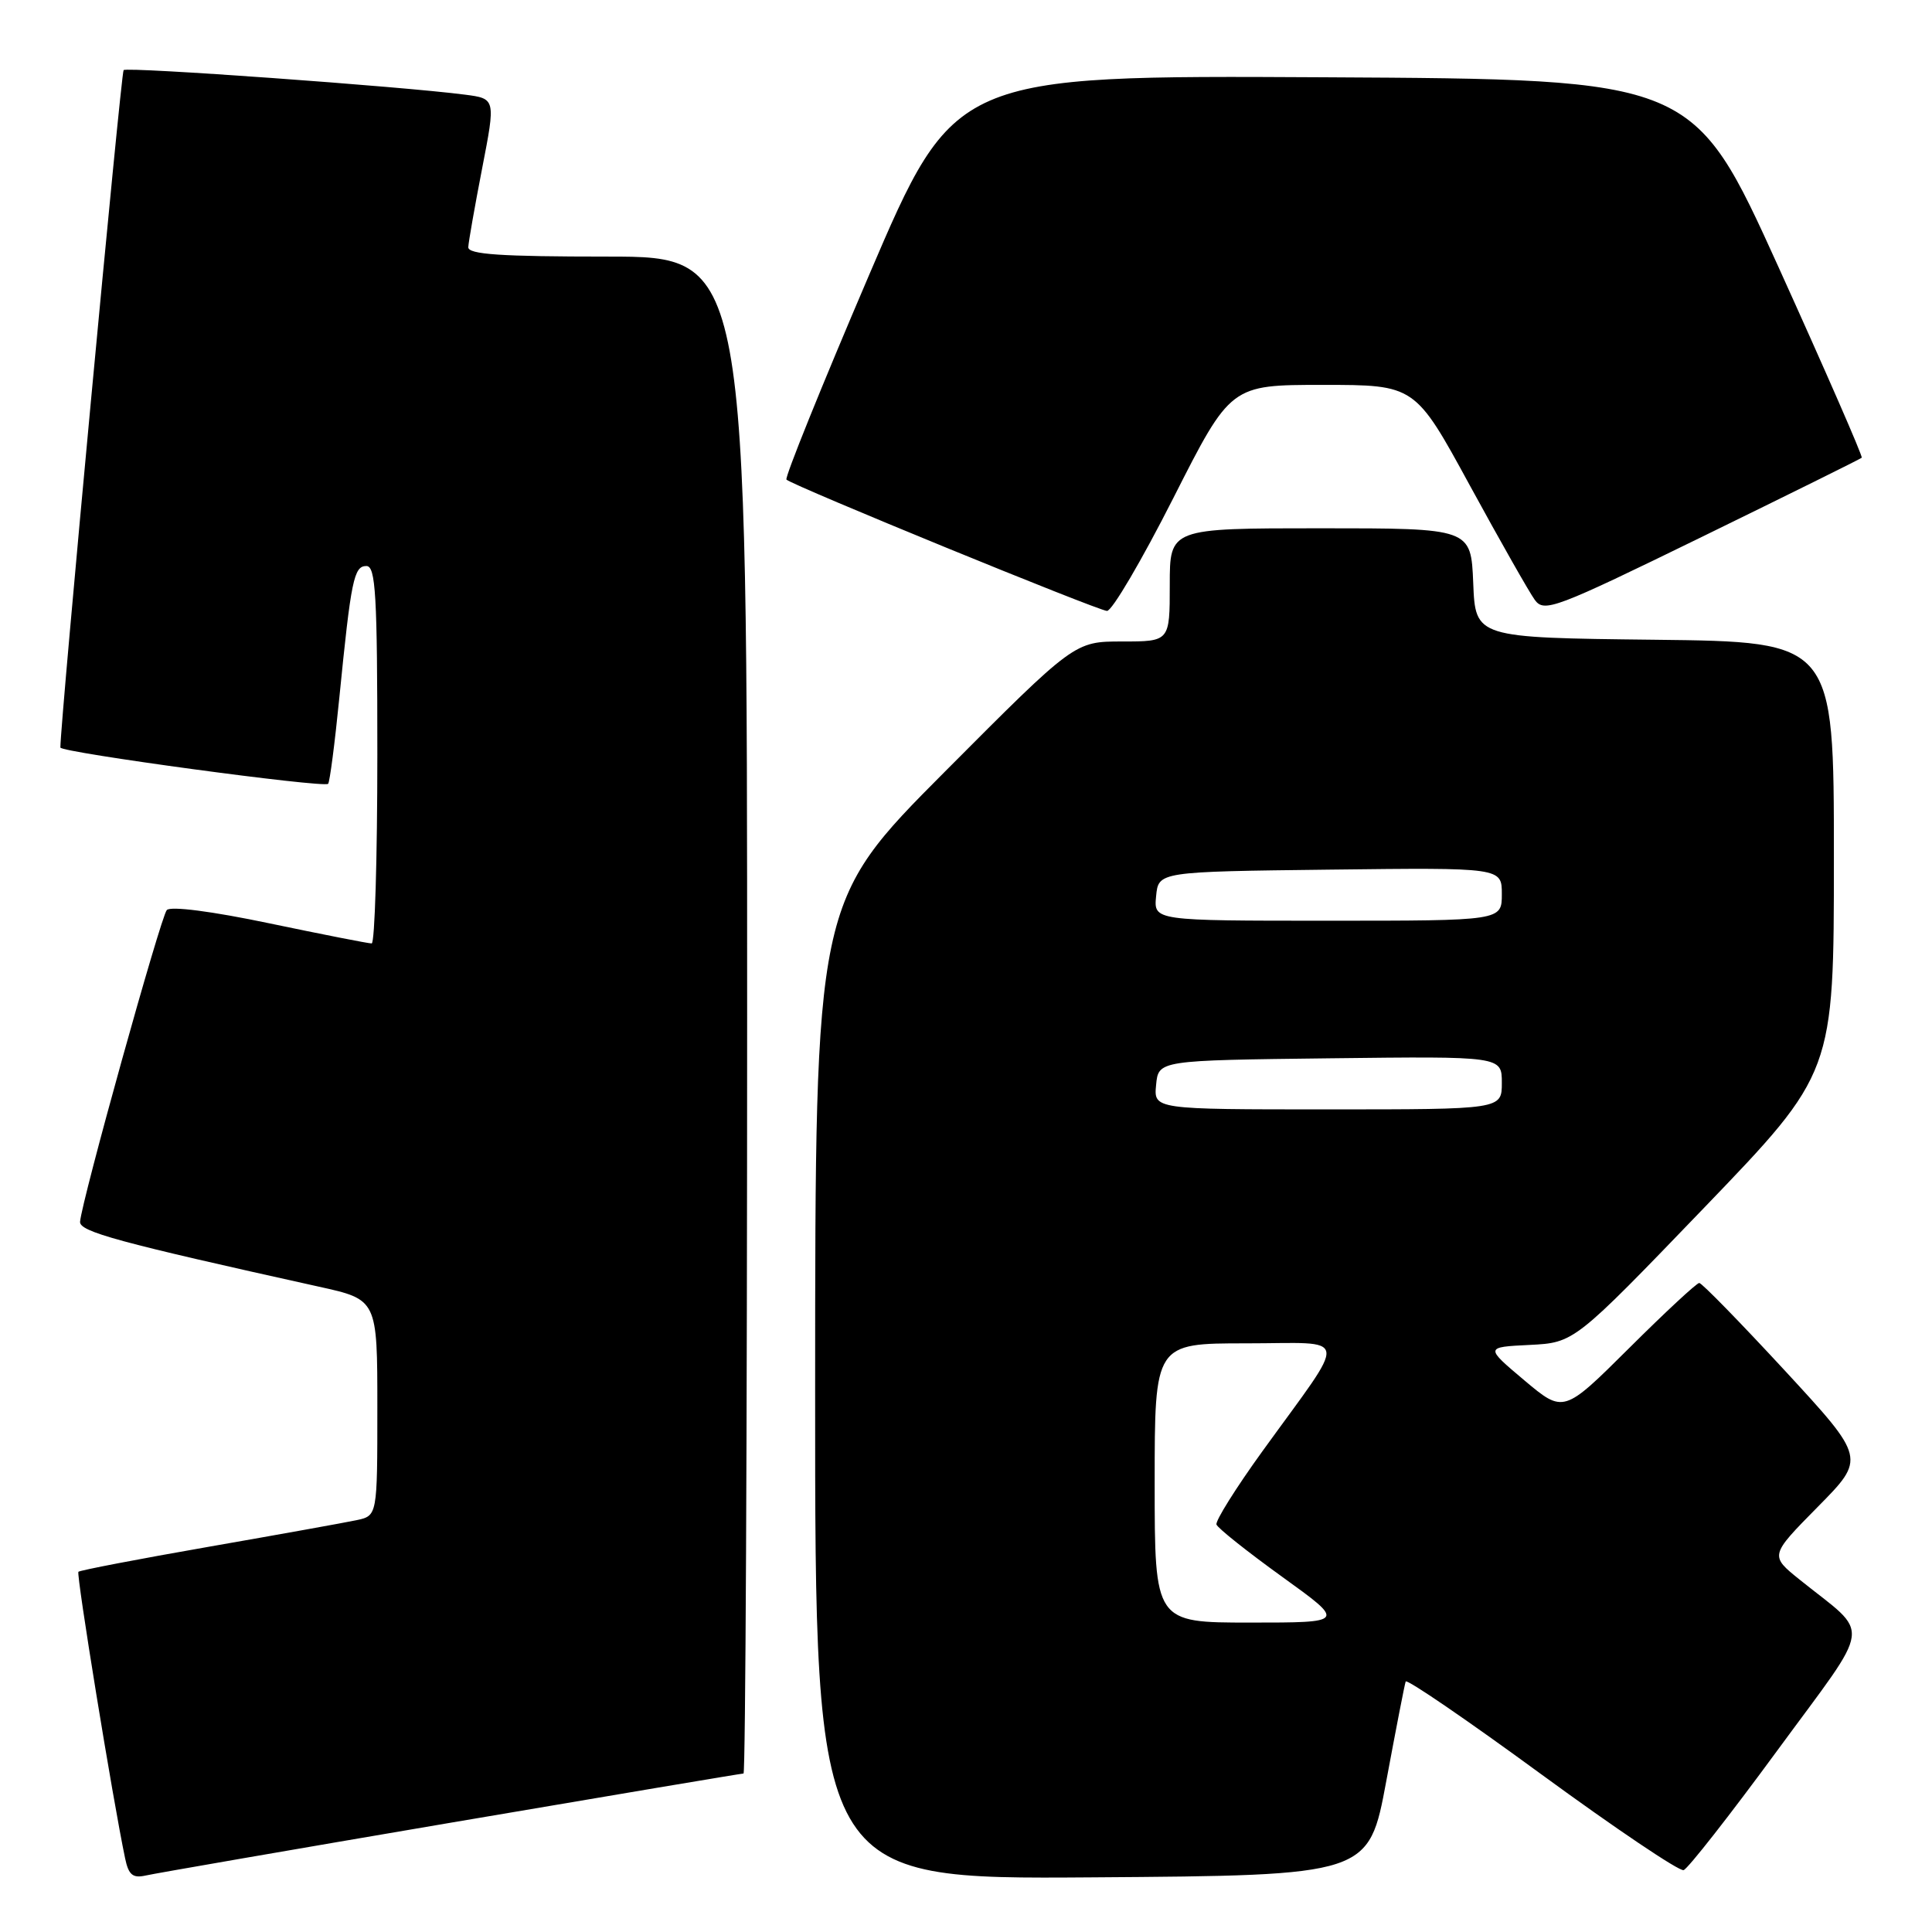 <?xml version="1.0" encoding="UTF-8" standalone="no"?>
<!DOCTYPE svg PUBLIC "-//W3C//DTD SVG 1.1//EN" "http://www.w3.org/Graphics/SVG/1.1/DTD/svg11.dtd" >
<svg xmlns="http://www.w3.org/2000/svg" xmlns:xlink="http://www.w3.org/1999/xlink" version="1.1" viewBox="0 0 256 256">
 <g >
 <path fill="currentColor"
d=" M 59.77 241.51 C 80.81 237.93 98.25 235.00 98.52 235.00 C 98.78 235.00 99.00 189.78 99.00 134.50 C 99.00 34.00 99.00 34.00 80.50 34.00 C 66.34 34.00 62.01 33.71 62.05 32.75 C 62.08 32.06 62.91 27.35 63.89 22.29 C 65.68 13.07 65.68 13.07 61.59 12.54 C 53.21 11.45 16.83 8.83 16.38 9.29 C 16.03 9.64 8.01 95.52 8.00 99.05 C 8.00 99.70 42.91 104.43 43.48 103.86 C 43.69 103.64 44.36 98.53 44.96 92.48 C 46.52 76.79 46.89 75.00 48.55 75.00 C 49.78 75.00 50.00 78.79 50.00 100.00 C 50.00 113.75 49.66 125.01 49.25 125.01 C 48.84 125.02 42.75 123.82 35.71 122.35 C 28.09 120.75 22.59 120.04 22.10 120.59 C 21.30 121.47 10.83 159.08 10.61 161.88 C 10.50 163.20 15.60 164.59 42.25 170.49 C 50.00 172.20 50.00 172.20 50.00 186.52 C 50.00 200.84 50.00 200.84 47.25 201.43 C 45.74 201.75 36.91 203.34 27.63 204.96 C 18.35 206.58 10.60 208.07 10.39 208.27 C 10.08 208.59 14.95 238.49 16.58 246.25 C 17.04 248.45 17.60 248.90 19.33 248.51 C 20.52 248.24 38.72 245.09 59.77 241.51 Z  M 183.69 236.00 C 184.97 229.12 186.12 223.19 186.26 222.81 C 186.39 222.43 194.50 227.98 204.28 235.14 C 214.06 242.29 222.52 247.99 223.09 247.80 C 223.66 247.61 229.24 240.49 235.48 231.98 C 248.31 214.49 247.98 216.97 238.46 209.31 C 234.50 206.12 234.50 206.12 240.86 199.67 C 247.22 193.23 247.22 193.23 236.50 181.61 C 230.60 175.23 225.50 170.00 225.16 170.00 C 224.82 170.00 220.63 173.89 215.86 178.64 C 207.18 187.27 207.18 187.27 201.97 182.89 C 196.76 178.50 196.76 178.50 202.68 178.21 C 208.60 177.91 208.60 177.91 225.80 160.04 C 243.00 142.16 243.00 142.16 243.00 113.60 C 243.00 85.04 243.00 85.04 219.25 84.77 C 195.50 84.50 195.50 84.50 195.21 77.25 C 194.91 70.00 194.91 70.00 174.96 70.00 C 155.00 70.00 155.00 70.00 155.00 77.50 C 155.00 85.00 155.00 85.00 148.69 85.00 C 142.38 85.00 142.38 85.00 125.20 102.25 C 108.02 119.50 108.02 119.50 108.01 184.26 C 108.00 249.02 108.00 249.02 144.69 248.76 C 181.37 248.50 181.37 248.50 183.69 236.00 Z  M 155.47 66.00 C 163.07 51.00 163.07 51.00 175.28 51.00 C 187.50 51.00 187.50 51.00 194.77 64.34 C 198.77 71.67 202.64 78.49 203.37 79.49 C 204.61 81.19 206.00 80.67 225.55 71.12 C 237.01 65.52 246.53 60.81 246.69 60.65 C 246.85 60.49 241.89 49.14 235.68 35.43 C 224.37 10.50 224.37 10.50 175.43 10.24 C 126.48 9.98 126.48 9.98 115.12 36.53 C 108.87 51.14 103.96 63.29 104.21 63.55 C 105.00 64.33 145.42 80.89 146.68 80.95 C 147.34 80.98 151.29 74.25 155.47 66.00 Z  M 153.00 196.50 C 153.00 178.00 153.00 178.00 165.12 178.00 C 179.06 178.00 178.81 176.34 167.26 192.32 C 163.75 197.18 161.02 201.54 161.19 202.01 C 161.36 202.49 165.28 205.61 169.90 208.94 C 178.31 215.00 178.31 215.00 165.65 215.00 C 153.00 215.00 153.00 215.00 153.00 196.50 Z  M 153.19 143.75 C 153.50 140.50 153.50 140.50 176.25 140.23 C 199.00 139.96 199.00 139.96 199.00 143.48 C 199.00 147.00 199.00 147.00 175.94 147.00 C 152.87 147.00 152.87 147.00 153.19 143.75 Z  M 153.19 118.75 C 153.50 115.50 153.50 115.50 176.25 115.23 C 199.00 114.96 199.00 114.96 199.00 118.48 C 199.00 122.00 199.00 122.00 175.94 122.00 C 152.87 122.00 152.87 122.00 153.19 118.75 Z "/>
</g>
</svg>
